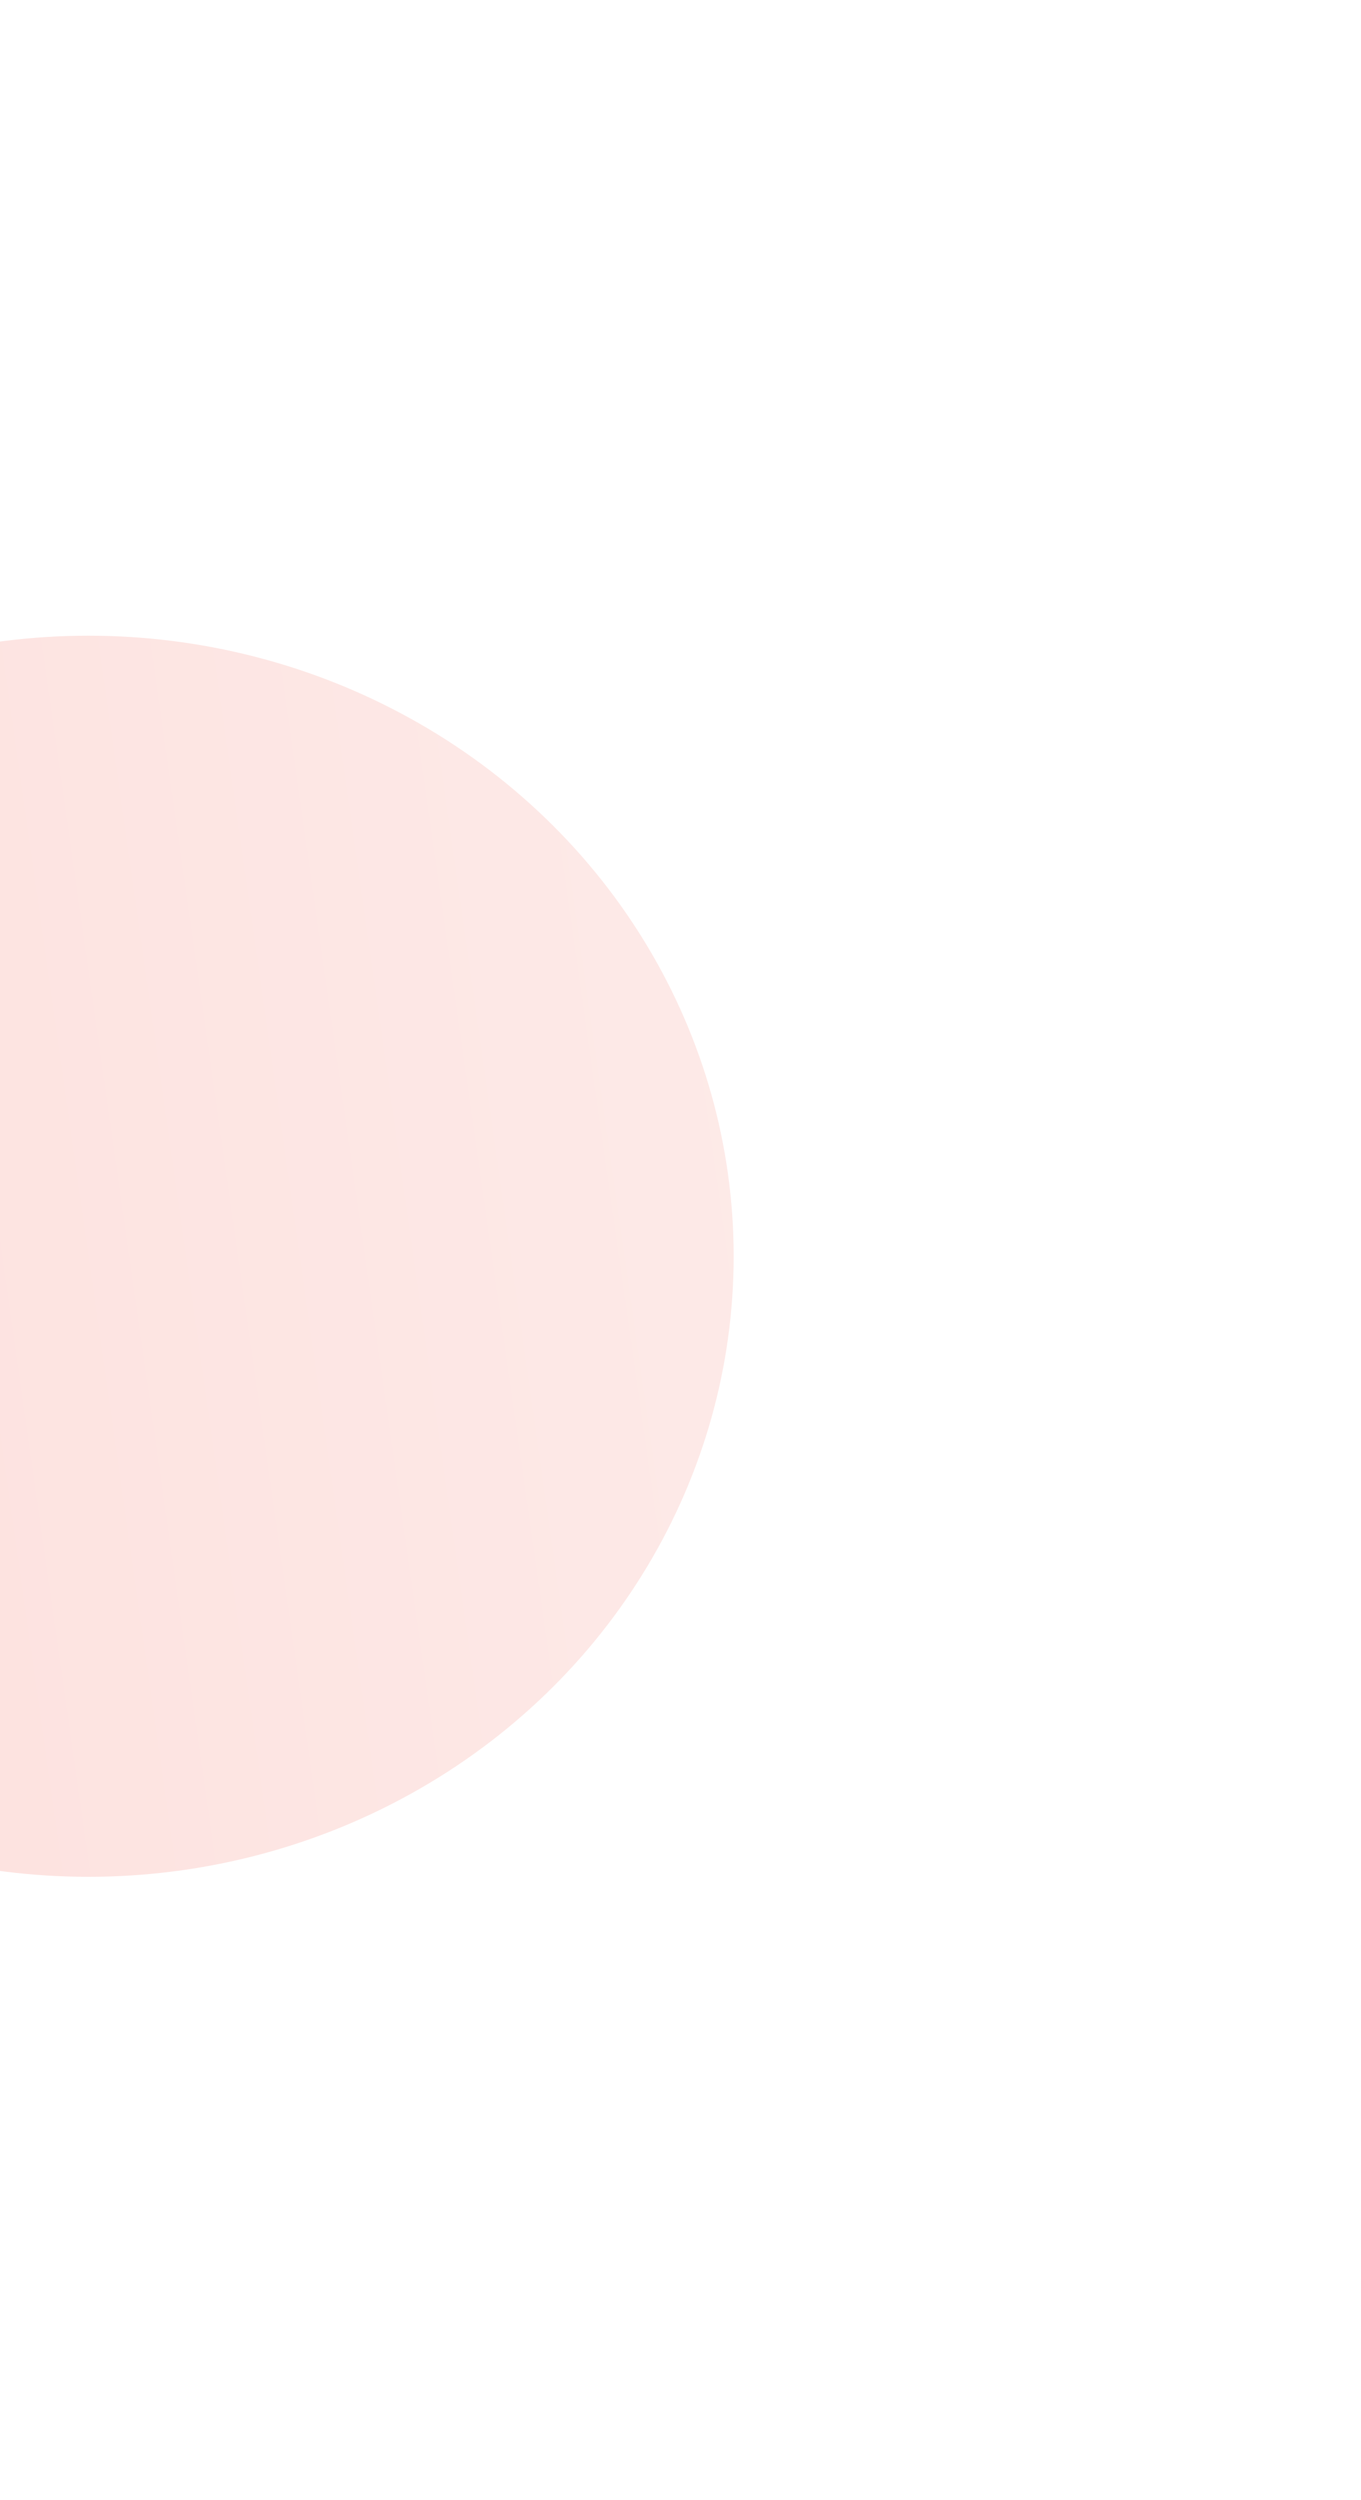 <?xml version="1.0" encoding="UTF-8" standalone="no"?>
<svg
   width="541"
   height="993"
   viewBox="0 0 541 993"
   fill="none"
   version="1.1"
   id="svg2"
   xmlns="http://www.w3.org/2000/svg"
   xmlns:svg="http://www.w3.org/2000/svg">
  <g
     opacity="0.15"
     filter="url(#filter0_f_42_1703)"
     id="g1"
     transform="translate(-471.361,2.514)">
    <ellipse
       cx="506.5"
       cy="496.5"
       rx="256.5"
       ry="246.5"
       fill="url(#paint0_linear_42_1703)"
       id="ellipse1"
       style="fill:url(#paint0_linear_42_1703)" />
  </g>
  <defs
     id="defs2">
    <filter
       id="filter0_f_42_1703"
       x="0"
       y="0"
       width="1013"
       height="993"
       filterUnits="userSpaceOnUse"
       color-interpolation-filters="sRGB">
      <feFlood
         flood-opacity="0"
         result="BackgroundImageFix"
         id="feFlood1" />
      <feBlend
         mode="normal"
         in="SourceGraphic"
         in2="BackgroundImageFix"
         result="shape"
         id="feBlend1" />
      <feGaussianBlur
         stdDeviation="125"
         result="effect1_foregroundBlur_42_1703"
         id="feGaussianBlur1" />
    </filter>
    <linearGradient
       id="paint0_linear_42_1703"
       x1="280.327"
       y1="743"
       x2="824.387"
       y2="665.359"
       gradientUnits="userSpaceOnUse">
      <stop
         stop-color="#0EA5EA"
         id="stop1"
         offset="0"
         style="stop-color:#f12711;stop-opacity:1;" />
      <stop
         offset="1"
         stop-color="#0BD1D1"
         id="stop2"
         style="stop-color:#f47467;stop-opacity:1;" />
    </linearGradient>
  </defs>
</svg>
